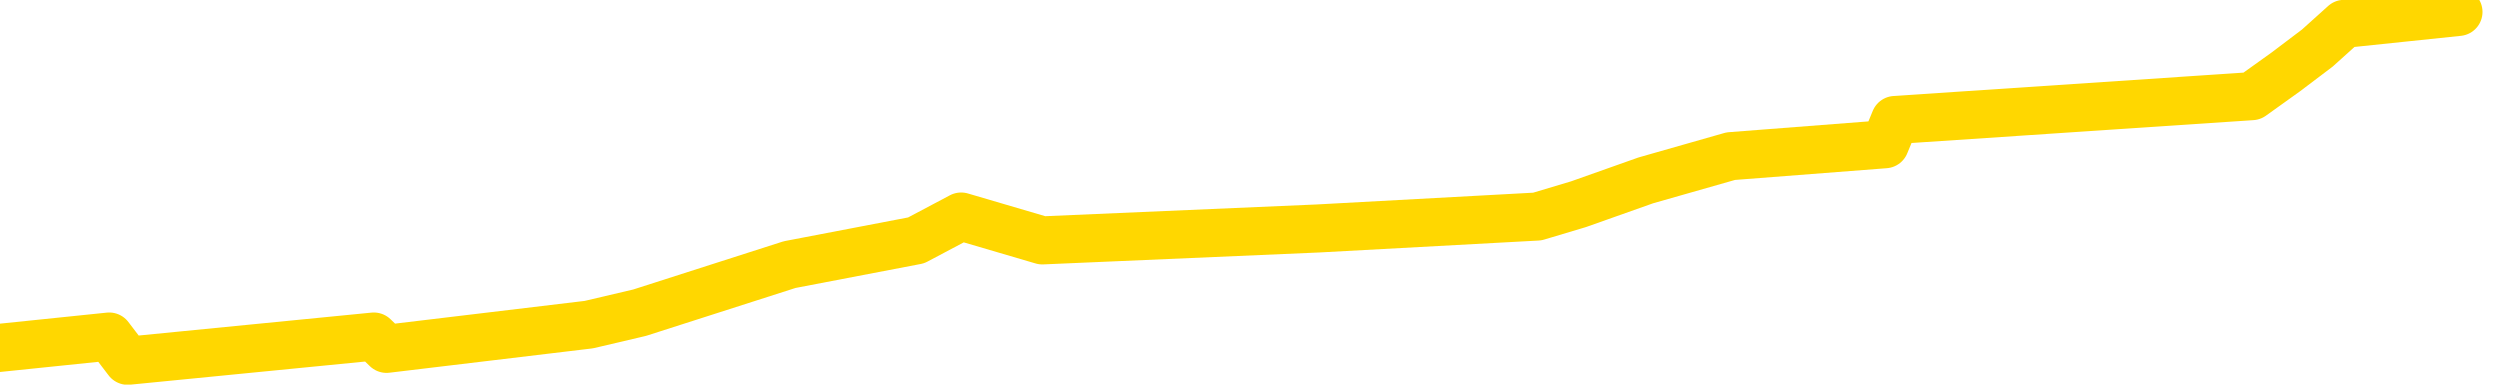 <svg xmlns="http://www.w3.org/2000/svg" version="1.1" viewBox="0 0 6500 1000">
	<path fill="none" stroke="gold" stroke-width="125" stroke-linecap="round" stroke-linejoin="round" d="M0 1532  L-3843 1532 L-3431 1470 L-3206 1501 L-3149 1470 L-3111 1407 L-2927 1345 L-2437 1282 L-2143 1251 L-1832 1219 L-1598 1157 L-1544 1094 L-1485 1032 L-1332 1000 L-1291 969 L-1159 938 L-866 969 L-326 938 L284 875 L332 938 L972 875 L1005 907 L1531 844 L1663 813 L2053 688 L2382 625 L2499 563 L2710 625 L3427 594 L3997 563 L4104 531 L4279 469 L4500 406 L4901 375 L4927 312 L5855 250 L5943 187 L6025 125 L6095 62 L6392 31" />
</svg>
